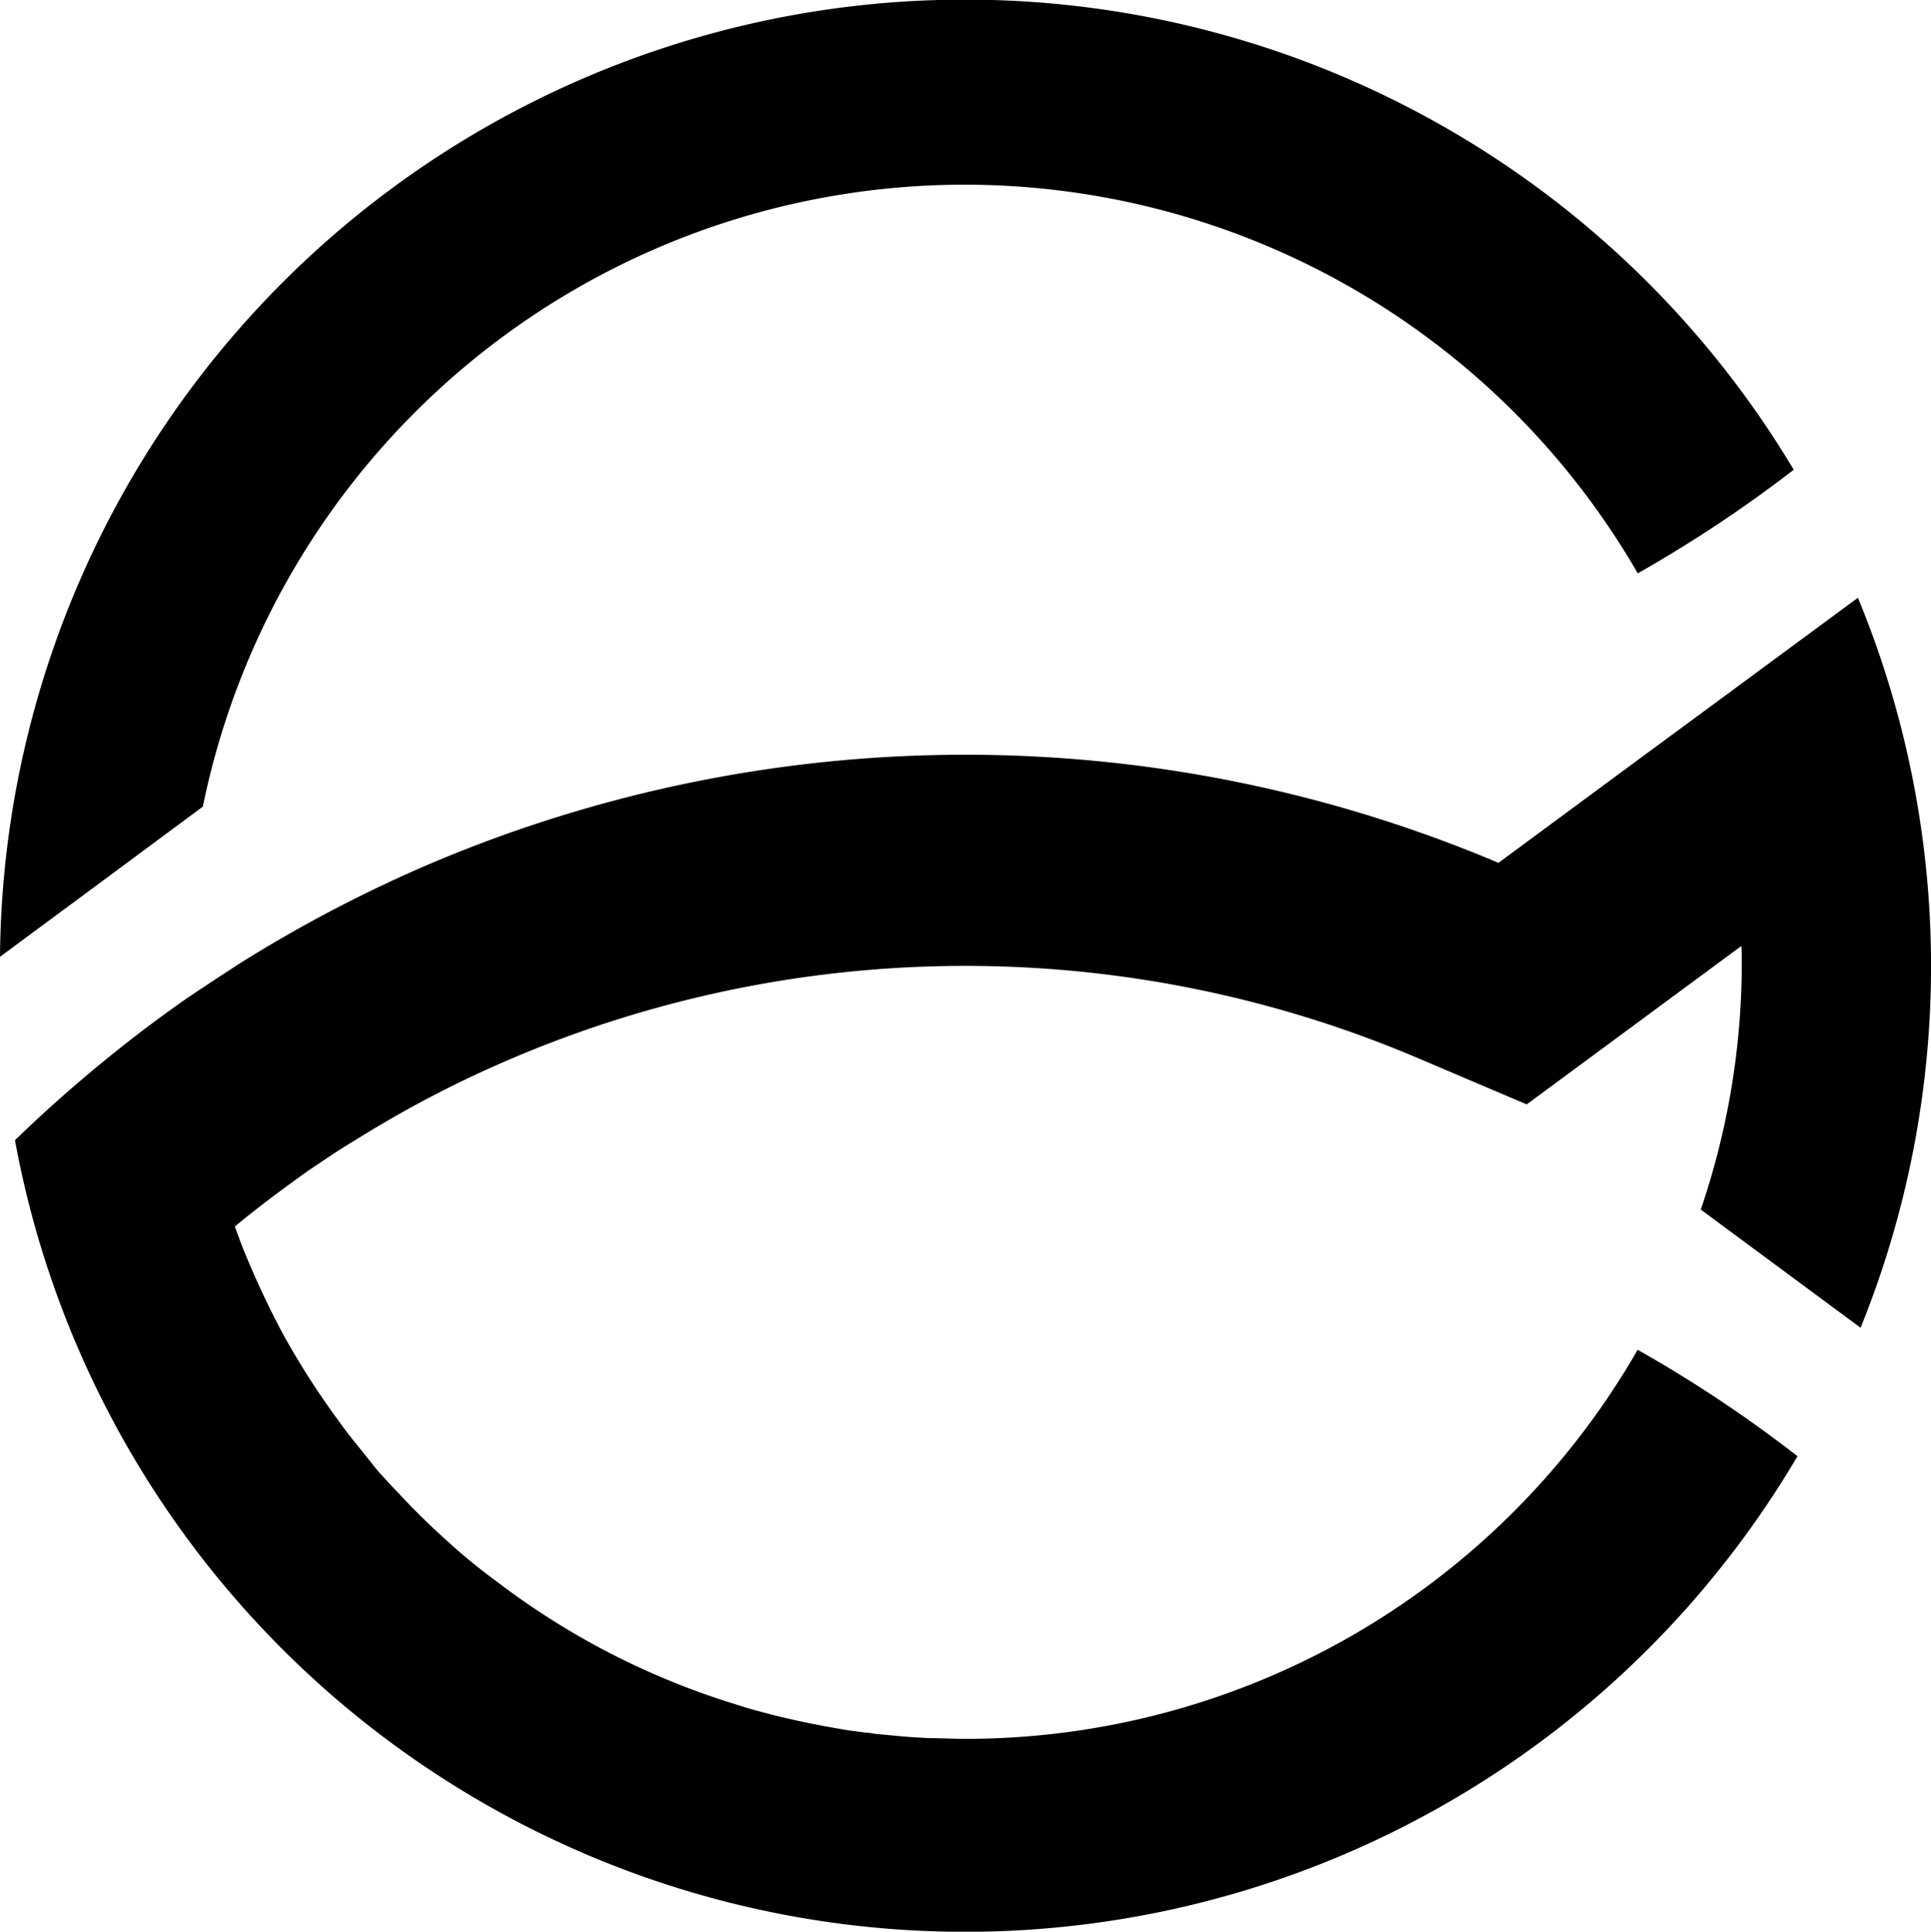 <svg xmlns="http://www.w3.org/2000/svg" viewBox="0 0 216.66 216.71">
  <g>
    <path d="M201.26 52.7a149.4 149.4 0 0 1-17.5 11.62 87.23 87.23 0 0 0-161 26.17l-9.85 7.3L0 107.34A108.3 108.3 0 0 1 201.26 52.7z"/>
    <path d="M190.83 135.7a85.77 85.77 0 0 0 4.6-27.82c0-.56 0-1.18-.05-1.75L171.3 123.9l-12.46-5.3a129.8 129.8 0 0 0-101.06 0 125.62 125.62 0 0 0-18.06 9.4c-1.7 1-3.4 2.18-5.17 3.36-2.46 1.76-4.7 3.42-6.78 5.08-.47.38-.94.75-1.42 1.18.38 1 .76 2.1 1.2 3.13a98.16 98.16 0 0 0 4.25 9 88.48 88.48 0 0 0 6.3 9.8c.58.82 1.2 1.62 1.86 2.43l2.4 3s1.58 1.76 2.38 2.56c1.7 1.85 3.46 3.56 5.3 5.22a65.6 65.6 0 0 0 5.6 4.6 85.47 85.47 0 0 0 26.88 13.84c1 .33 1.9.6 2.9.85 1.18.33 2.4.62 3.64.9 2.1.47 4.17.85 6.3 1.2.72.08 1.48.22 2.28.27.2.05.38.05.57.1l3 .28c1.07.1 2 .14 3.1.2 1.33 0 2.6.08 3.94.08a87 87 0 0 0 75.5-43.65 147.63 147.63 0 0 1 17.93 11.94 108.4 108.4 0 0 1-200-35.45c3.6-3.5 7.35-6.78 11.24-9.9 2.66-2.14 5.4-4.18 8.26-6.17 2-1.33 4-2.66 6-3.94A154.6 154.6 0 0 1 48.5 96.8a153.57 153.57 0 0 1 119.63 0l17.1-12.62 5.6-4.12 17.63-13a108.13 108.13 0 0 1 .3 81.9z"/>
  </g>
</svg>
